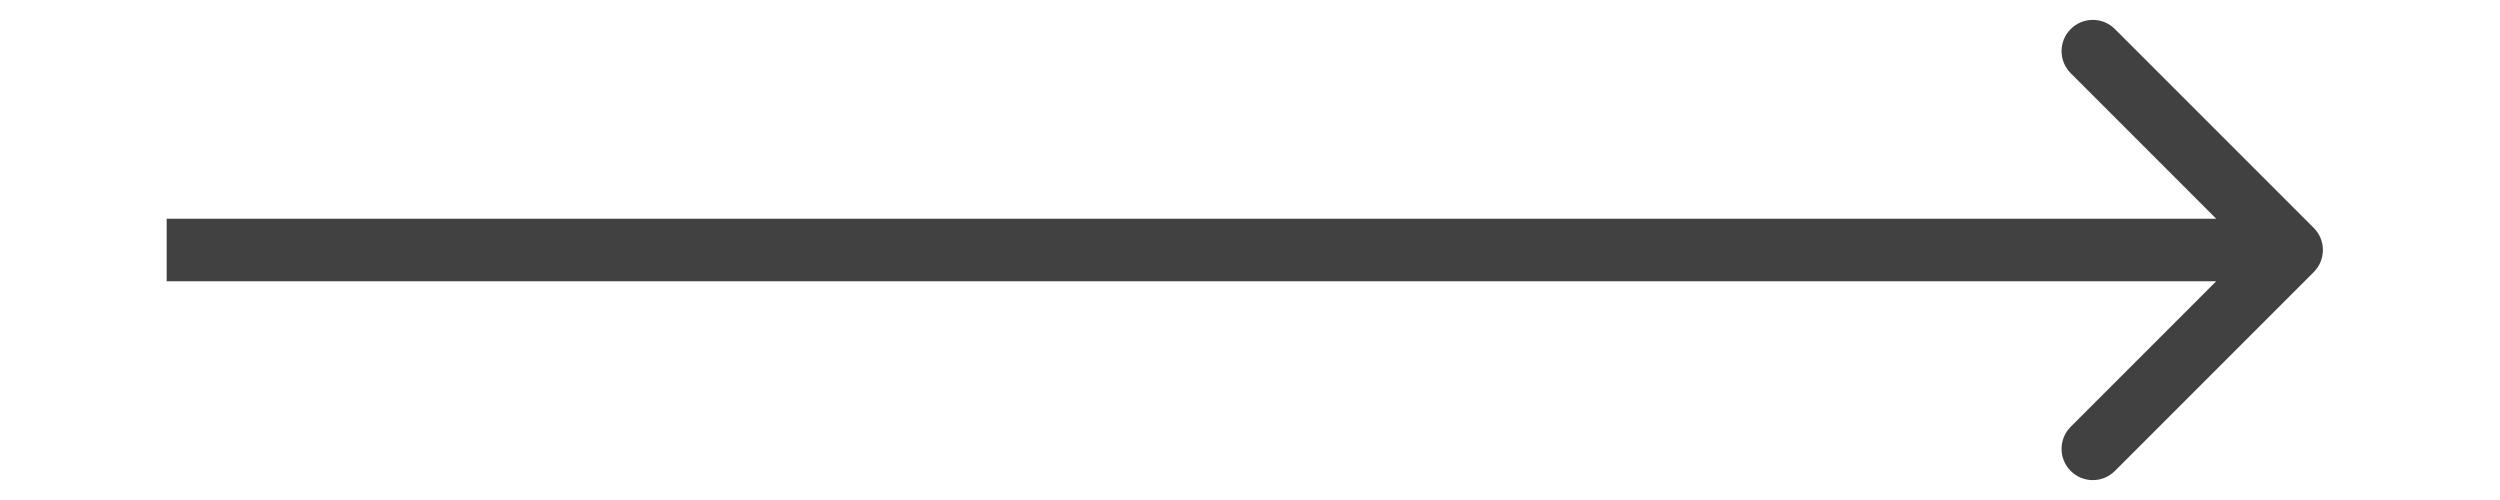 <svg width="60" height="12" viewBox="0 0 60 12" fill="none" xmlns="http://www.w3.org/2000/svg">
<path d="M55.53 6.53C55.823 6.237 55.823 5.763 55.53 5.47L50.757 0.697C50.465 0.404 49.99 0.404 49.697 0.697C49.404 0.99 49.404 1.464 49.697 1.757L53.939 6L49.697 10.243C49.404 10.536 49.404 11.01 49.697 11.303C49.99 11.596 50.465 11.596 50.757 11.303L55.53 6.53ZM19.95 6.75H55V5.25H19.95V6.75ZM4 6.75H19.95V5.25H4V6.75Z" fill="#414141"/>
</svg>
